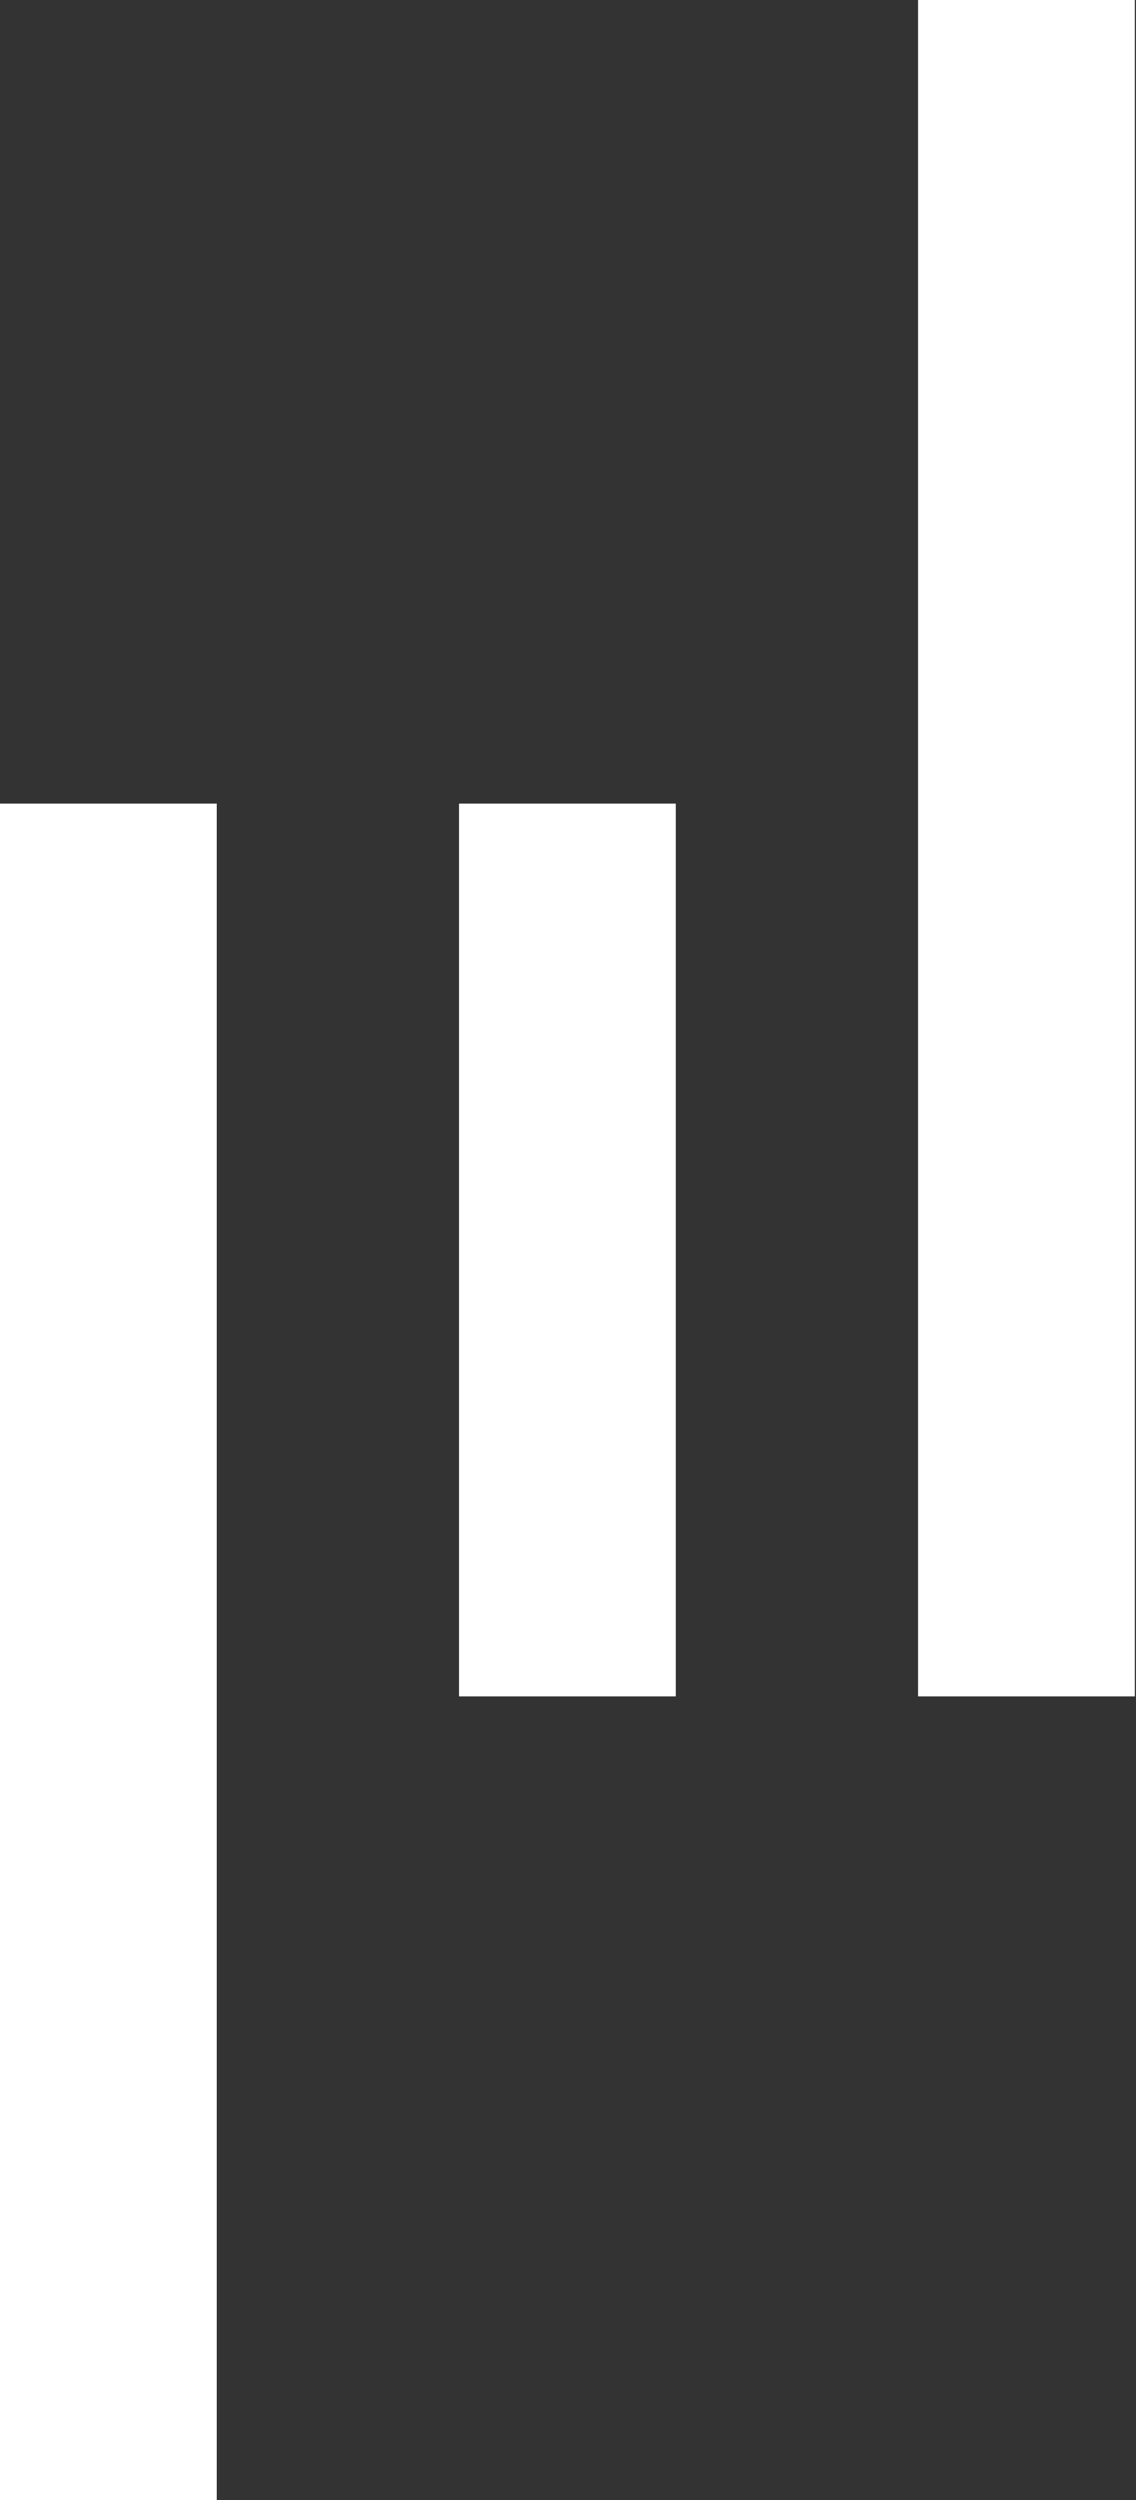 <svg width="25" height="55" viewBox="0 0 25 55" fill="none" xmlns="http://www.w3.org/2000/svg">
<rect x="0" y="0" width="25" height="55" fill="#333333" stroke="none"/>
<path fill-rule="evenodd" clip-rule="evenodd" d="M20.204 0H24.974V37.321H20.204V0ZM0 17.679H4.77V55H0V17.679ZM14.872 17.679H10.102V37.321H14.872V17.679Z" fill="white"/>
</svg>
